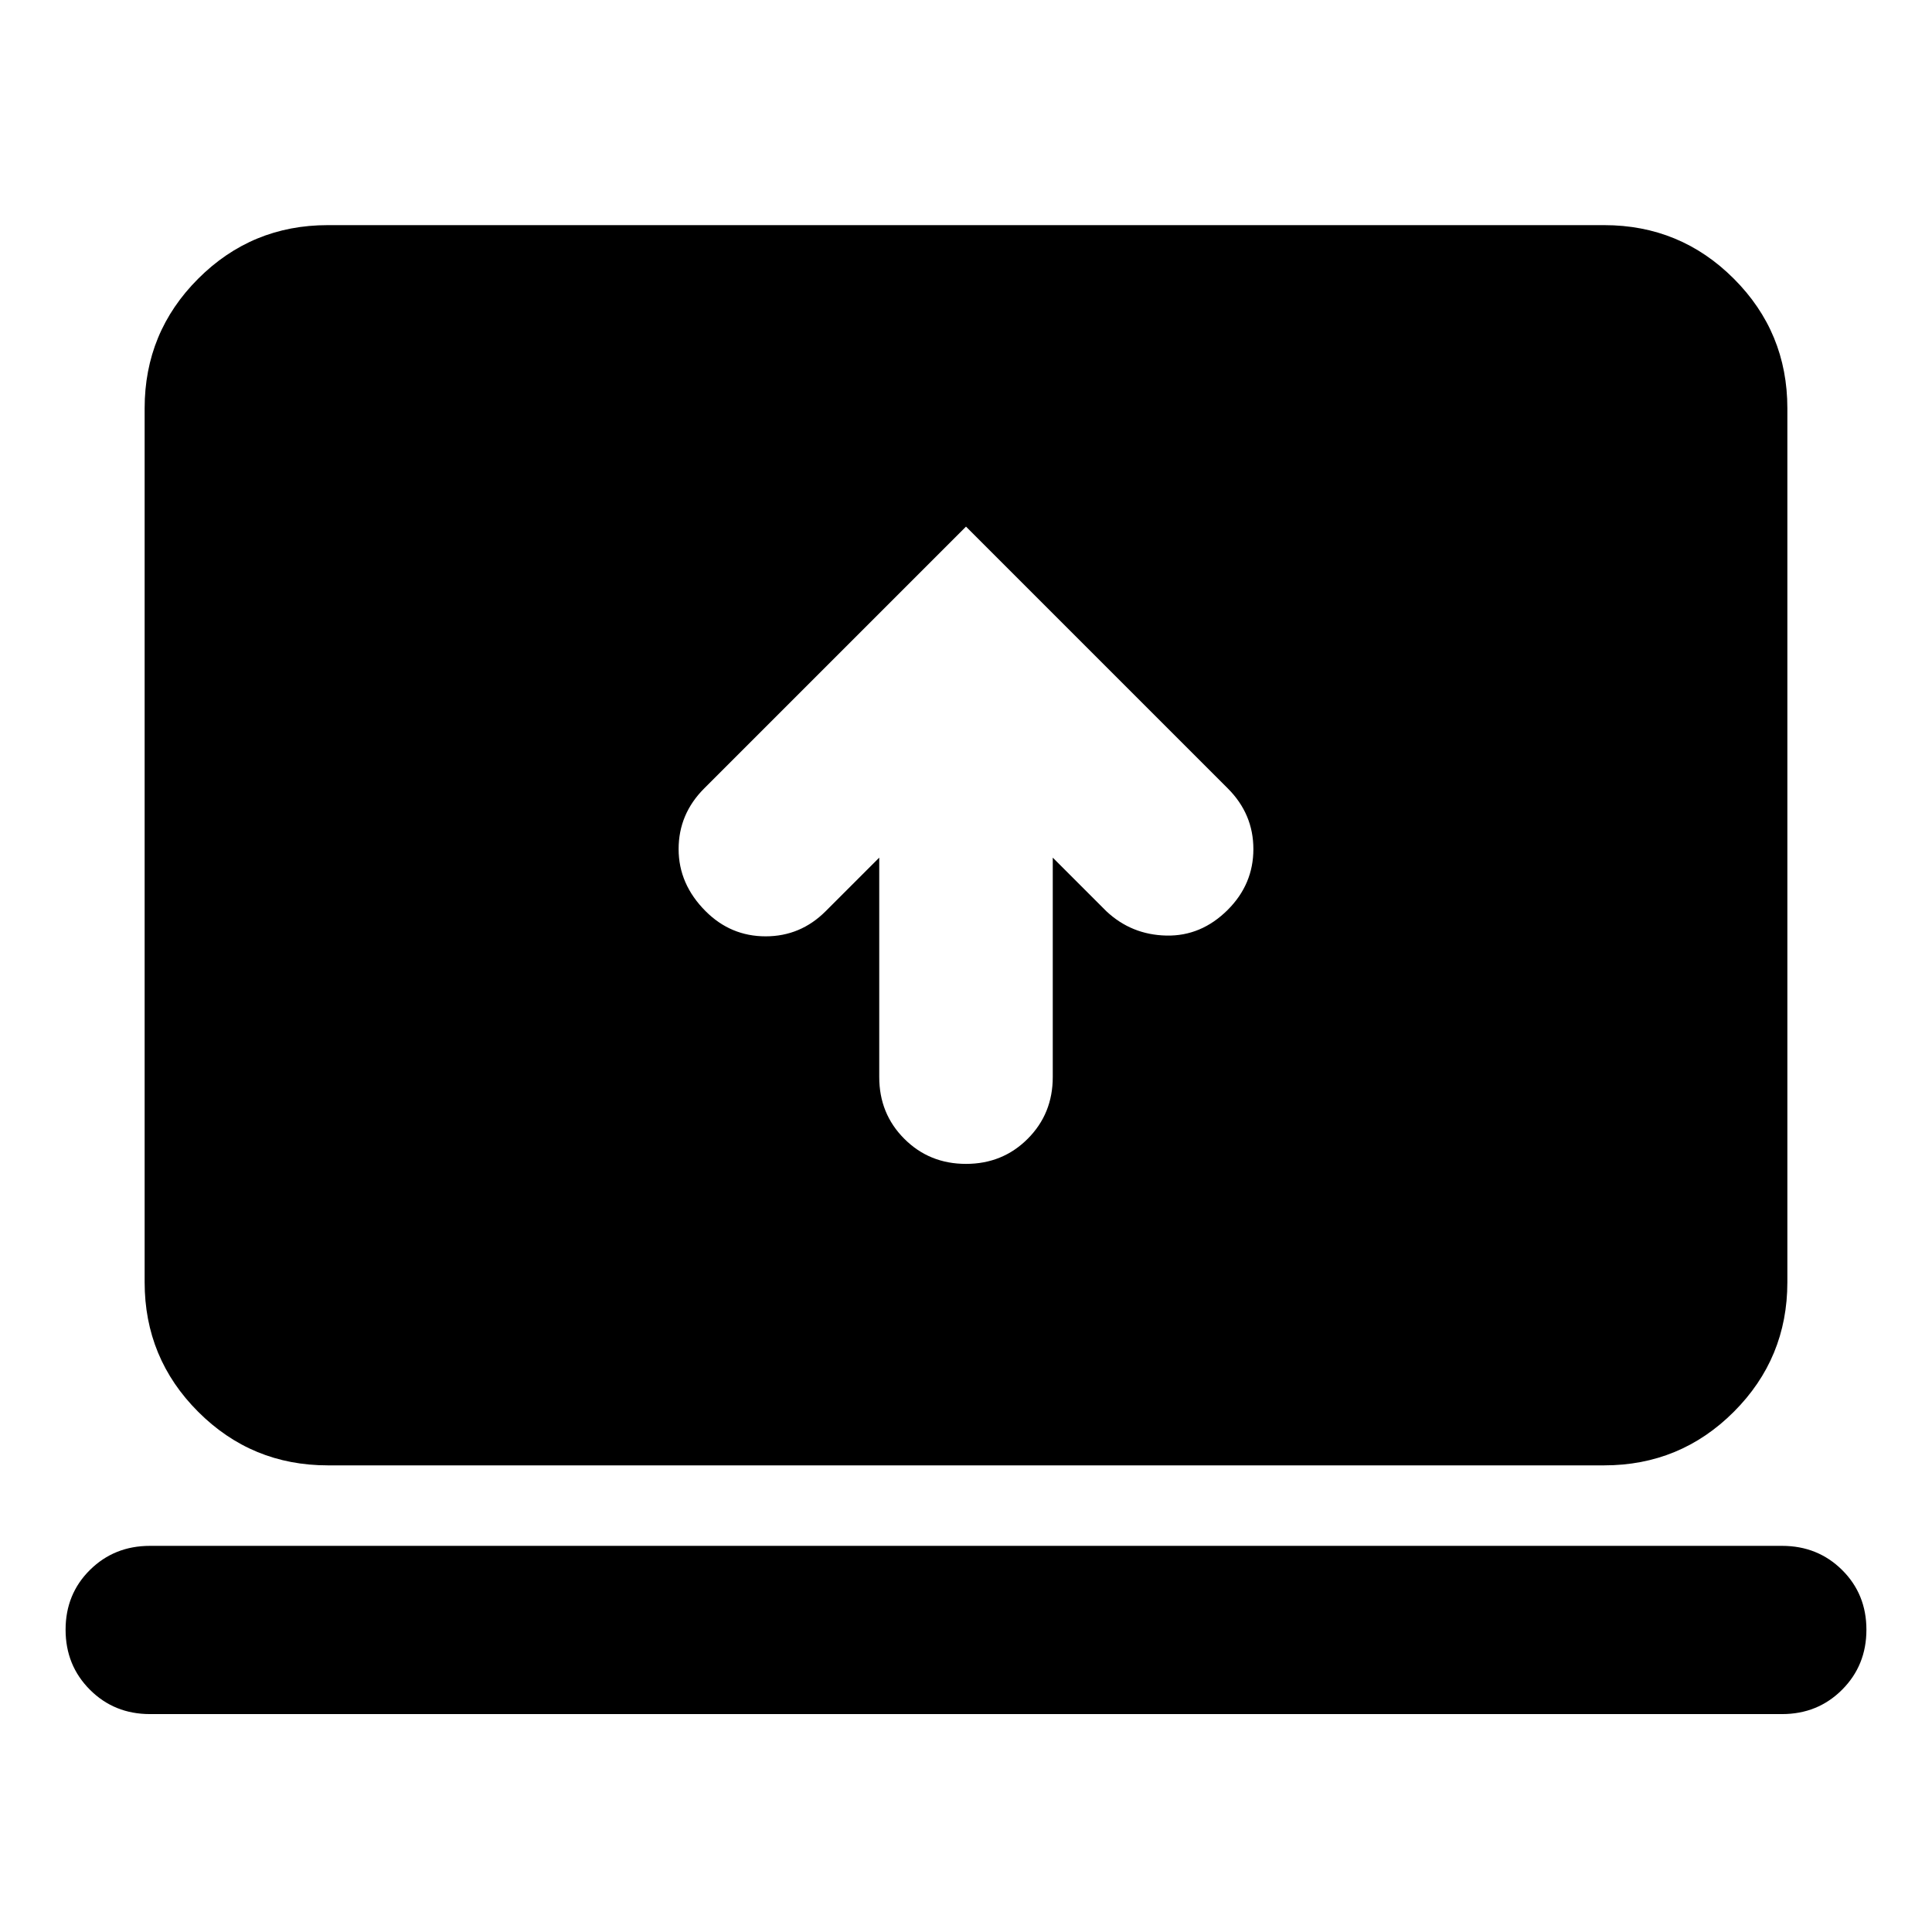 <svg xmlns="http://www.w3.org/2000/svg" height="24" viewBox="0 -960 960 960" width="24"><path d="M436.89-533.85v109.07q0 18.19 12.46 30.65 12.45 12.46 30.65 12.46t30.65-12.46q12.46-12.46 12.46-30.65v-109.07l26.63 26.63q12.48 11.72 29.81 12.1 17.34.38 30.54-12.81 12.71-12.72 12.71-30.16 0-17.43-12.71-30.15L480-698.33 349.91-568.24q-12.71 12.72-12.71 30.15 0 17.44 13.43 30.87 12.48 12.48 29.82 12.48 17.33 0 29.81-12.48l26.63-26.63ZM74.5-108.28q-17.72 0-29.82-12.1-12.09-12.1-12.09-29.82 0-17.71 12.09-29.69 12.1-11.98 29.82-11.98h811q17.72 0 29.82 11.98 12.09 11.98 12.09 29.69 0 17.72-12.09 29.82-12.1 12.1-29.82 12.1h-811Zm88.37-123.59q-37.78 0-64.39-26.61t-26.61-64.39v-434.26q0-37.78 26.61-64.39t64.39-26.61h634.26q37.78 0 64.39 26.61t26.61 64.39v434.26q0 37.78-26.61 64.39t-64.39 26.61H162.87Z"/></svg>